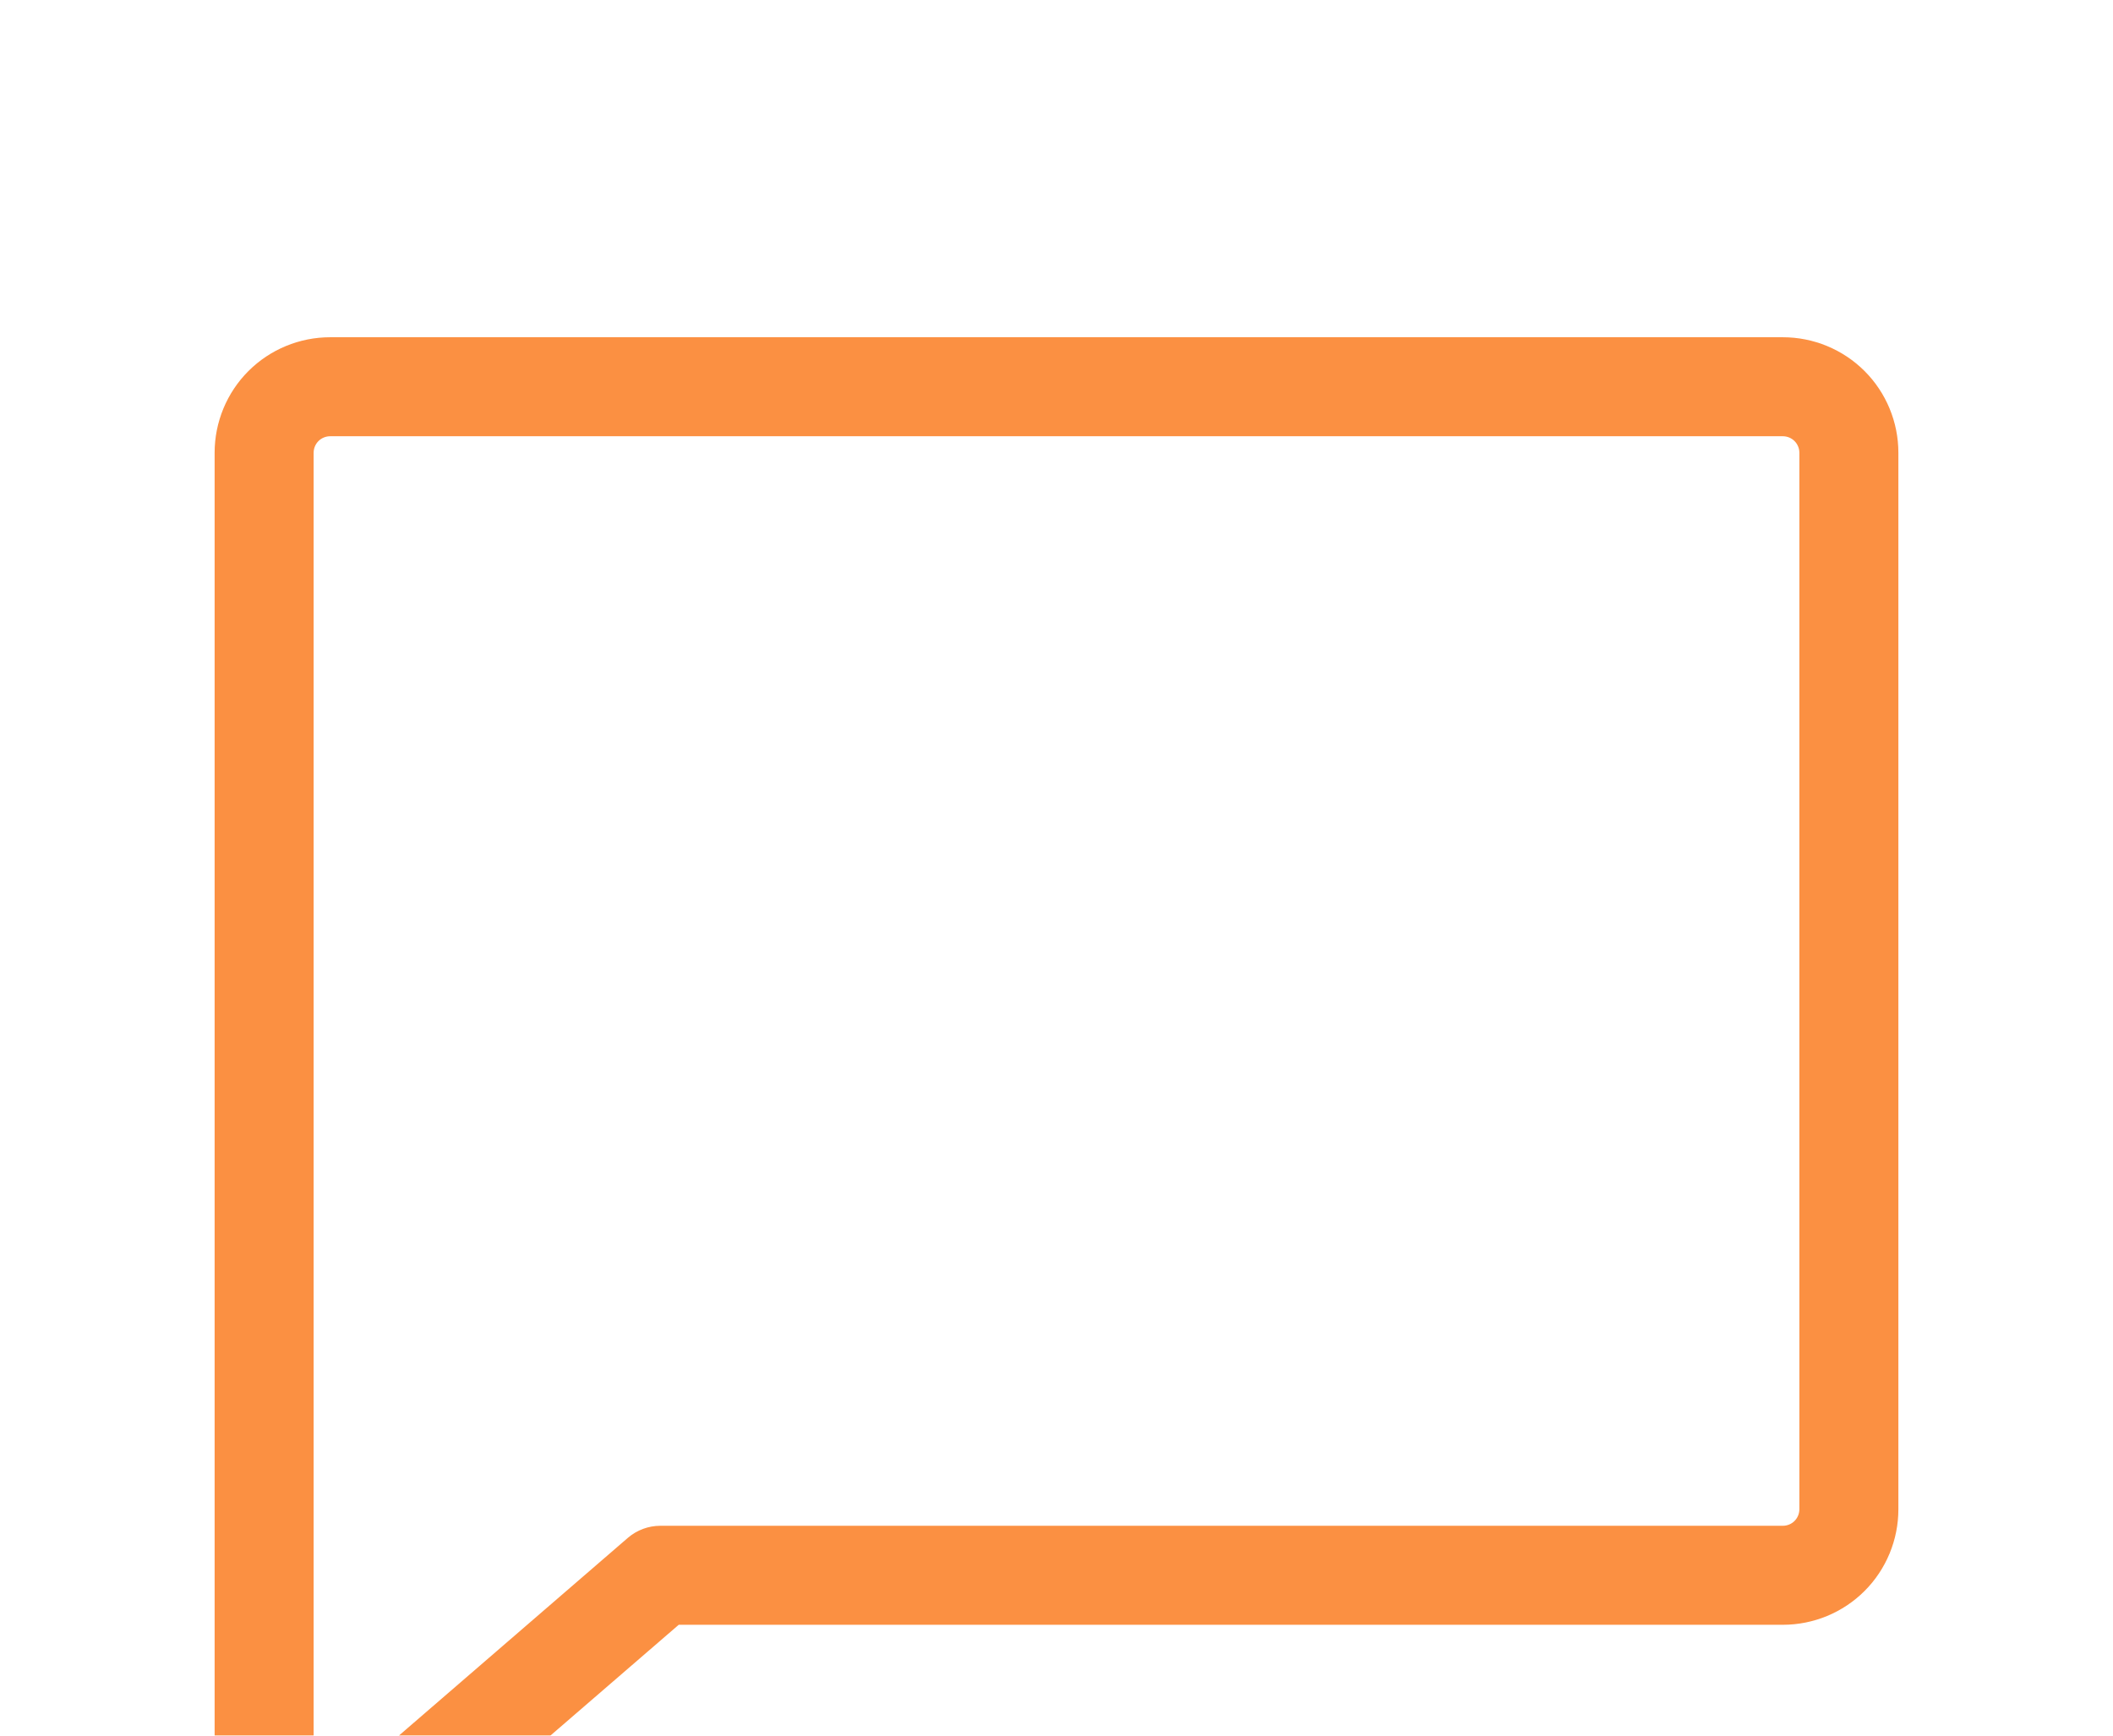 <svg width="28" height="23" viewBox="0 0 28 23" fill="none" xmlns="http://www.w3.org/2000/svg">
<g filter="url(#filter0_d_1_21)">
<path d="M23.625 0.469H4.375C3.969 0.469 3.579 0.63 3.292 0.917C3.005 1.204 2.844 1.594 2.844 2V19.5C2.842 19.792 2.925 20.078 3.082 20.324C3.239 20.57 3.463 20.766 3.729 20.888C3.931 20.982 4.152 21.031 4.375 21.031C4.736 21.031 5.085 20.903 5.359 20.669L5.366 20.664L8.994 17.531H23.625C24.031 17.531 24.421 17.37 24.708 17.083C24.995 16.796 25.156 16.406 25.156 16V2C25.156 1.594 24.995 1.204 24.708 0.917C24.421 0.63 24.031 0.469 23.625 0.469ZM23.844 16C23.844 16.058 23.821 16.114 23.78 16.155C23.739 16.196 23.683 16.219 23.625 16.219H8.75C8.593 16.219 8.44 16.276 8.321 16.378L4.513 19.667C4.481 19.693 4.442 19.71 4.401 19.715C4.361 19.72 4.319 19.713 4.282 19.695C4.245 19.678 4.213 19.65 4.191 19.616C4.169 19.581 4.157 19.541 4.156 19.5V2C4.156 1.942 4.179 1.886 4.22 1.845C4.261 1.804 4.317 1.781 4.375 1.781H23.625C23.683 1.781 23.739 1.804 23.78 1.845C23.821 1.886 23.844 1.942 23.844 2V16Z" fill="#FB9042"/>
</g>
<defs>
<filter id="filter0_d_1_21" x="-1.156" y="0.469" width="30.312" height="28.562" filterUnits="userSpaceOnUse" color-interpolation-filters="sRGB">
<feFlood flood-opacity="0" result="BackgroundImageFix"/>
<feColorMatrix in="SourceAlpha" type="matrix" values="0 0 0 0 0 0 0 0 0 0 0 0 0 0 0 0 0 0 127 0" result="hardAlpha"/>
<feOffset dy="4"/>
<feGaussianBlur stdDeviation="2"/>
<feComposite in2="hardAlpha" operator="out"/>
<feColorMatrix type="matrix" values="0 0 0 0 0 0 0 0 0 0 0 0 0 0 0 0 0 0 0.25 0"/>
<feBlend mode="normal" in2="BackgroundImageFix" result="effect1_dropShadow_1_21"/>
<feBlend mode="normal" in="SourceGraphic" in2="effect1_dropShadow_1_21" result="shape"/>
</filter>
</defs>
</svg>
